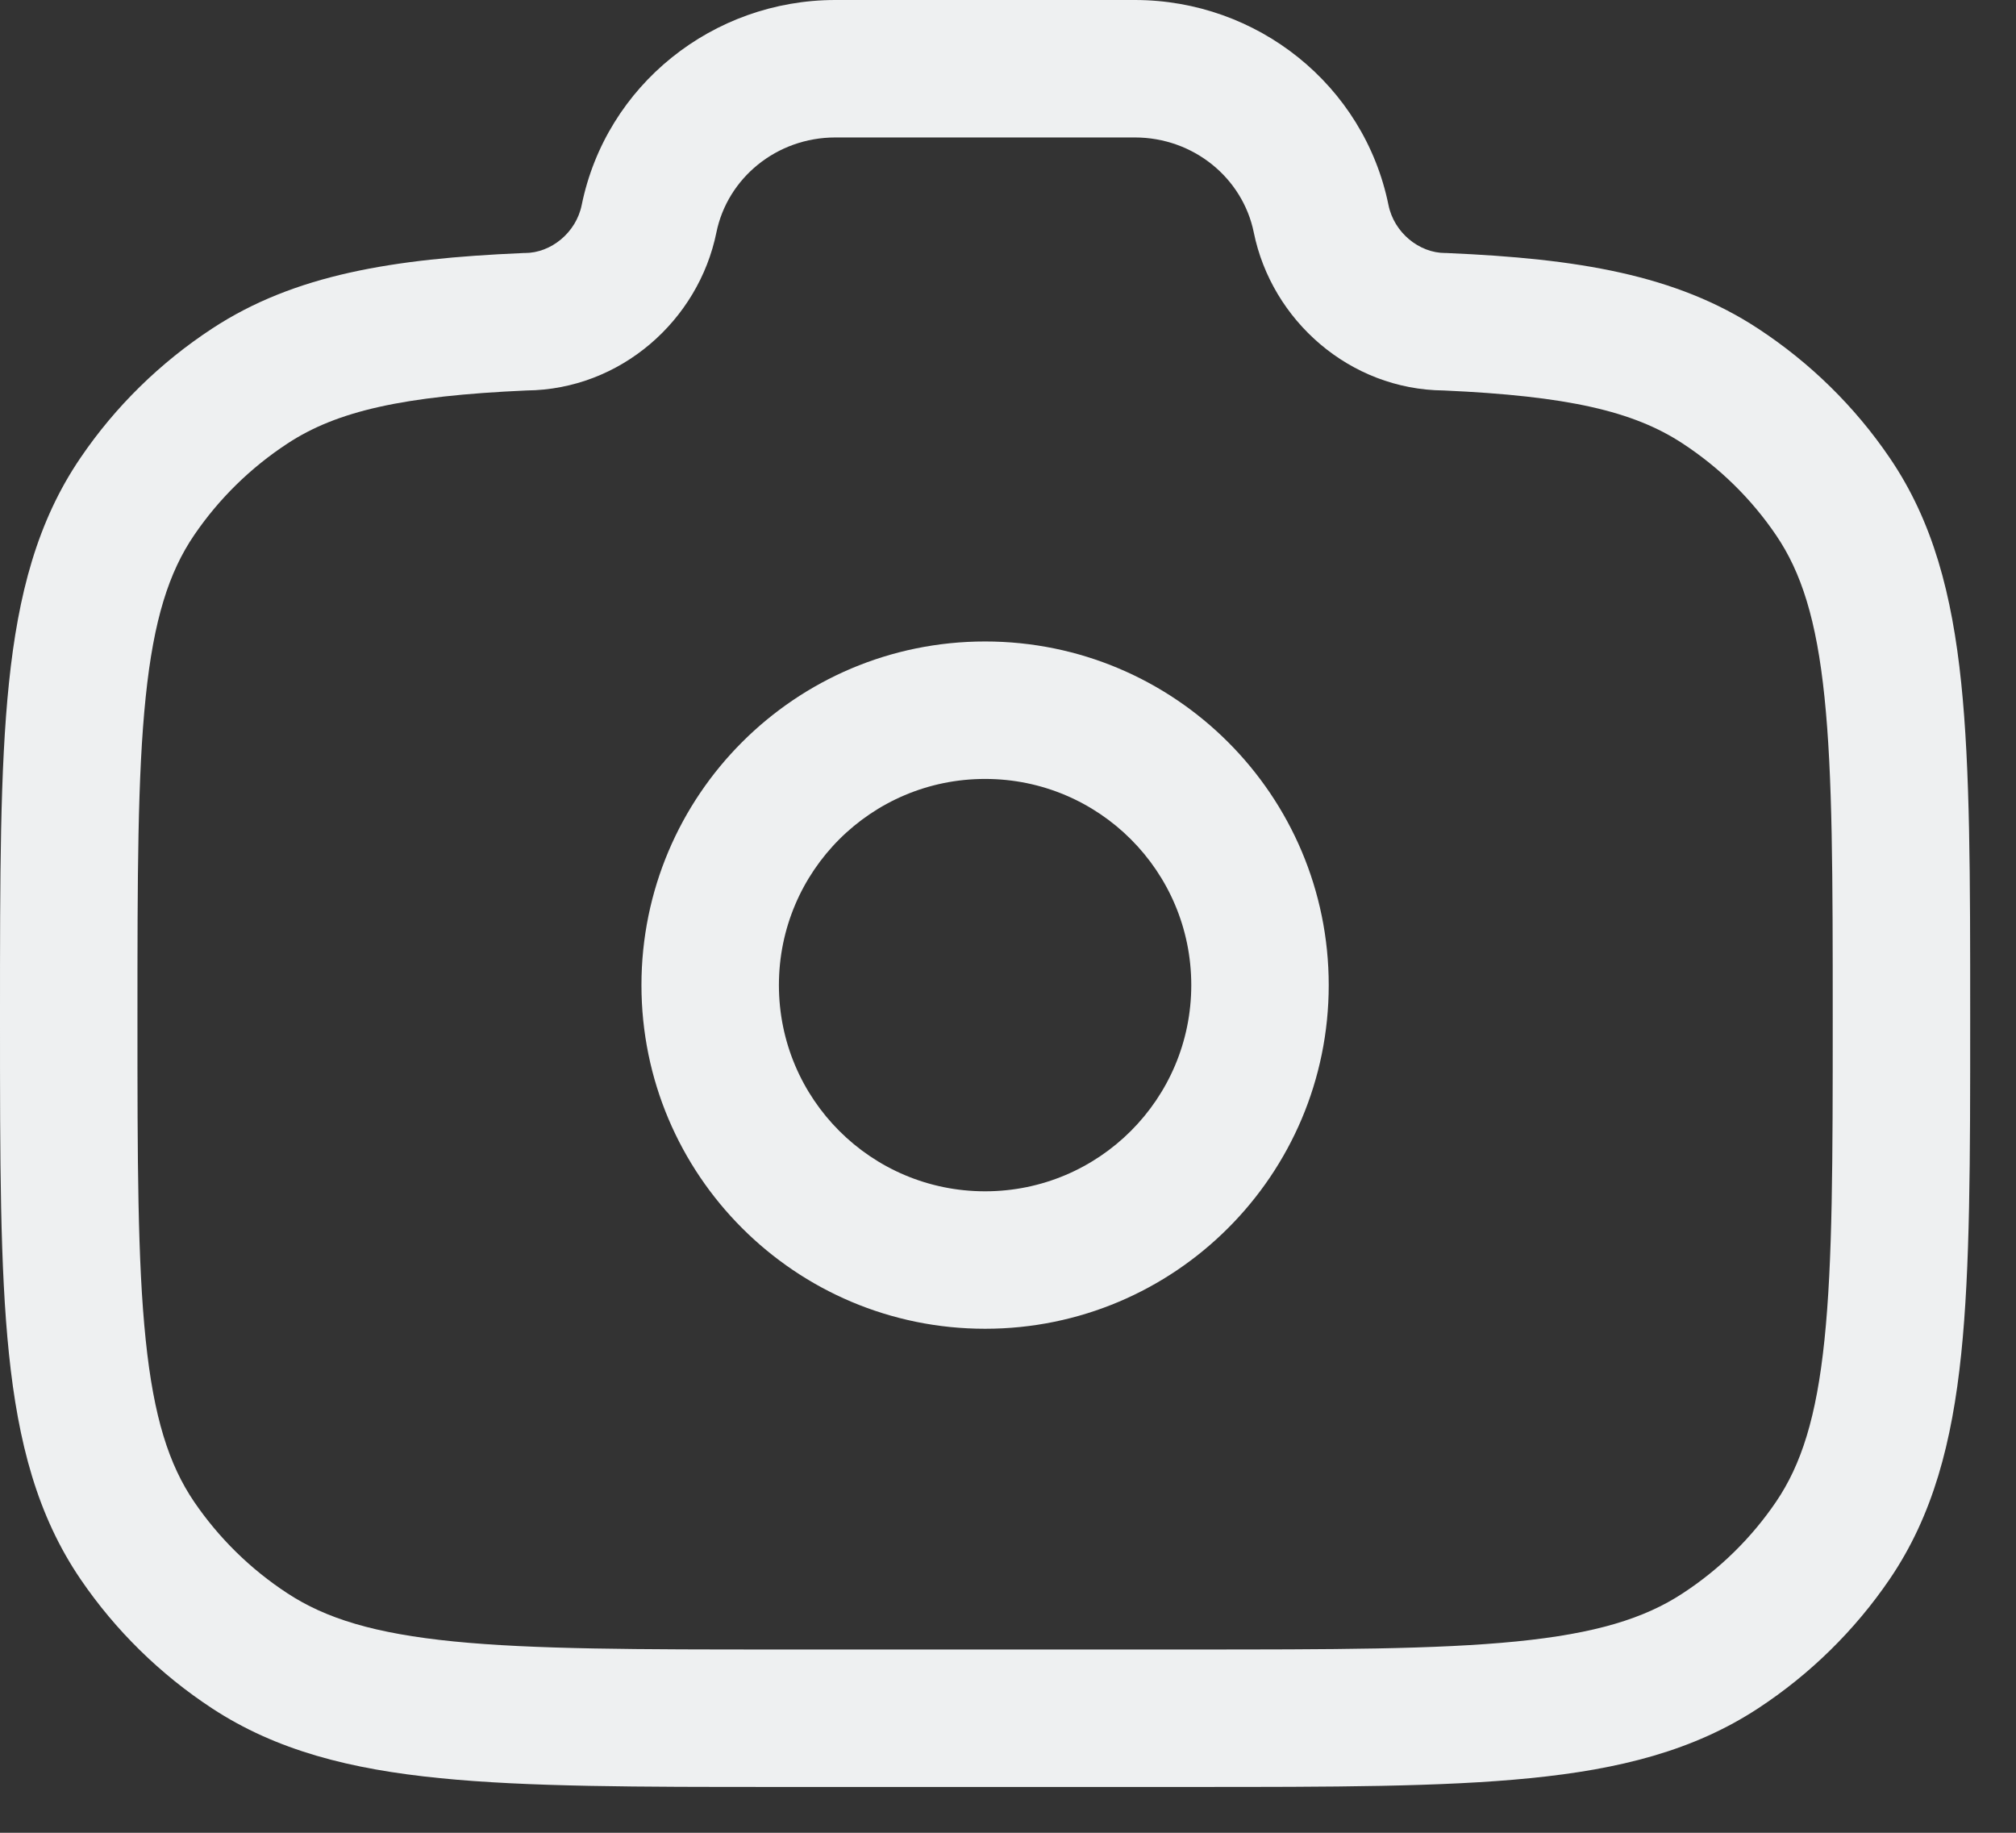 <svg width="22" height="20" viewBox="0 0 22 20" fill="none" xmlns="http://www.w3.org/2000/svg">
<rect x="0" y="0" width="22" height="20" fill="#333333" stroke="none"/>
<path fill-rule="evenodd" clip-rule="evenodd" d="M6.348 2.237C6.615 0.927 7.781 0 9.116 0H12.384C13.719 0 14.885 0.927 15.152 2.237C15.213 2.539 15.487 2.761 15.772 2.761H15.788L15.805 2.762C17.208 2.823 18.286 2.995 19.186 3.586C19.753 3.958 20.241 4.436 20.621 4.995C21.094 5.689 21.302 6.487 21.402 7.451C21.5 8.394 21.5 9.575 21.5 11.071V11.156C21.5 12.652 21.5 13.834 21.402 14.776C21.302 15.74 21.094 16.538 20.621 17.233C20.241 17.791 19.753 18.27 19.186 18.642C18.483 19.103 17.676 19.307 16.698 19.404C15.74 19.5 14.539 19.5 13.013 19.5H8.487C6.961 19.5 5.76 19.5 4.802 19.404C3.824 19.307 3.017 19.103 2.314 18.642C1.747 18.27 1.259 17.791 0.879 17.233C0.406 16.538 0.198 15.74 0.098 14.776C-1.54525e-05 13.834 -8.5964e-06 12.652 1.65487e-07 11.156V11.071C-8.5964e-06 9.575 -1.54525e-05 8.394 0.098 7.451C0.198 6.487 0.406 5.689 0.879 4.995C1.259 4.436 1.747 3.958 2.314 3.586C3.214 2.995 4.292 2.823 5.695 2.762L5.712 2.761H5.728C6.013 2.761 6.287 2.539 6.348 2.237ZM9.116 1.5C8.475 1.5 7.939 1.943 7.818 2.536C7.623 3.497 6.771 4.252 5.746 4.261C4.398 4.321 3.675 4.486 3.137 4.84C2.733 5.105 2.388 5.444 2.119 5.839C1.843 6.244 1.677 6.763 1.59 7.606C1.501 8.462 1.5 9.566 1.5 11.114C1.5 12.662 1.501 13.765 1.59 14.621C1.677 15.464 1.843 15.983 2.119 16.389C2.388 16.783 2.733 17.123 3.137 17.387C3.554 17.661 4.088 17.826 4.951 17.912C5.825 17.999 6.952 18 8.528 18H12.972C14.548 18 15.675 17.999 16.549 17.912C17.412 17.826 17.946 17.661 18.363 17.387C18.767 17.123 19.113 16.783 19.381 16.389C19.657 15.983 19.823 15.464 19.91 14.621C19.999 13.765 20 12.662 20 11.114C20 9.566 19.999 8.462 19.91 7.606C19.823 6.763 19.657 6.244 19.381 5.839C19.113 5.444 18.767 5.105 18.363 4.84C17.825 4.486 17.102 4.321 15.754 4.261C14.729 4.252 13.877 3.497 13.682 2.536C13.561 1.943 13.025 1.5 12.384 1.5H9.116ZM10.75 8.5C9.507 8.5 8.5 9.507 8.5 10.75C8.5 11.993 9.507 13 10.75 13C11.993 13 13 11.993 13 10.75C13 9.507 11.993 8.5 10.75 8.5ZM7 10.75C7 8.679 8.679 7 10.75 7C12.821 7 14.5 8.679 14.5 10.75C14.5 12.821 12.821 14.5 10.75 14.5C8.679 14.5 7 12.821 7 10.75Z" fill="#EEF0F1"/>
</svg>
